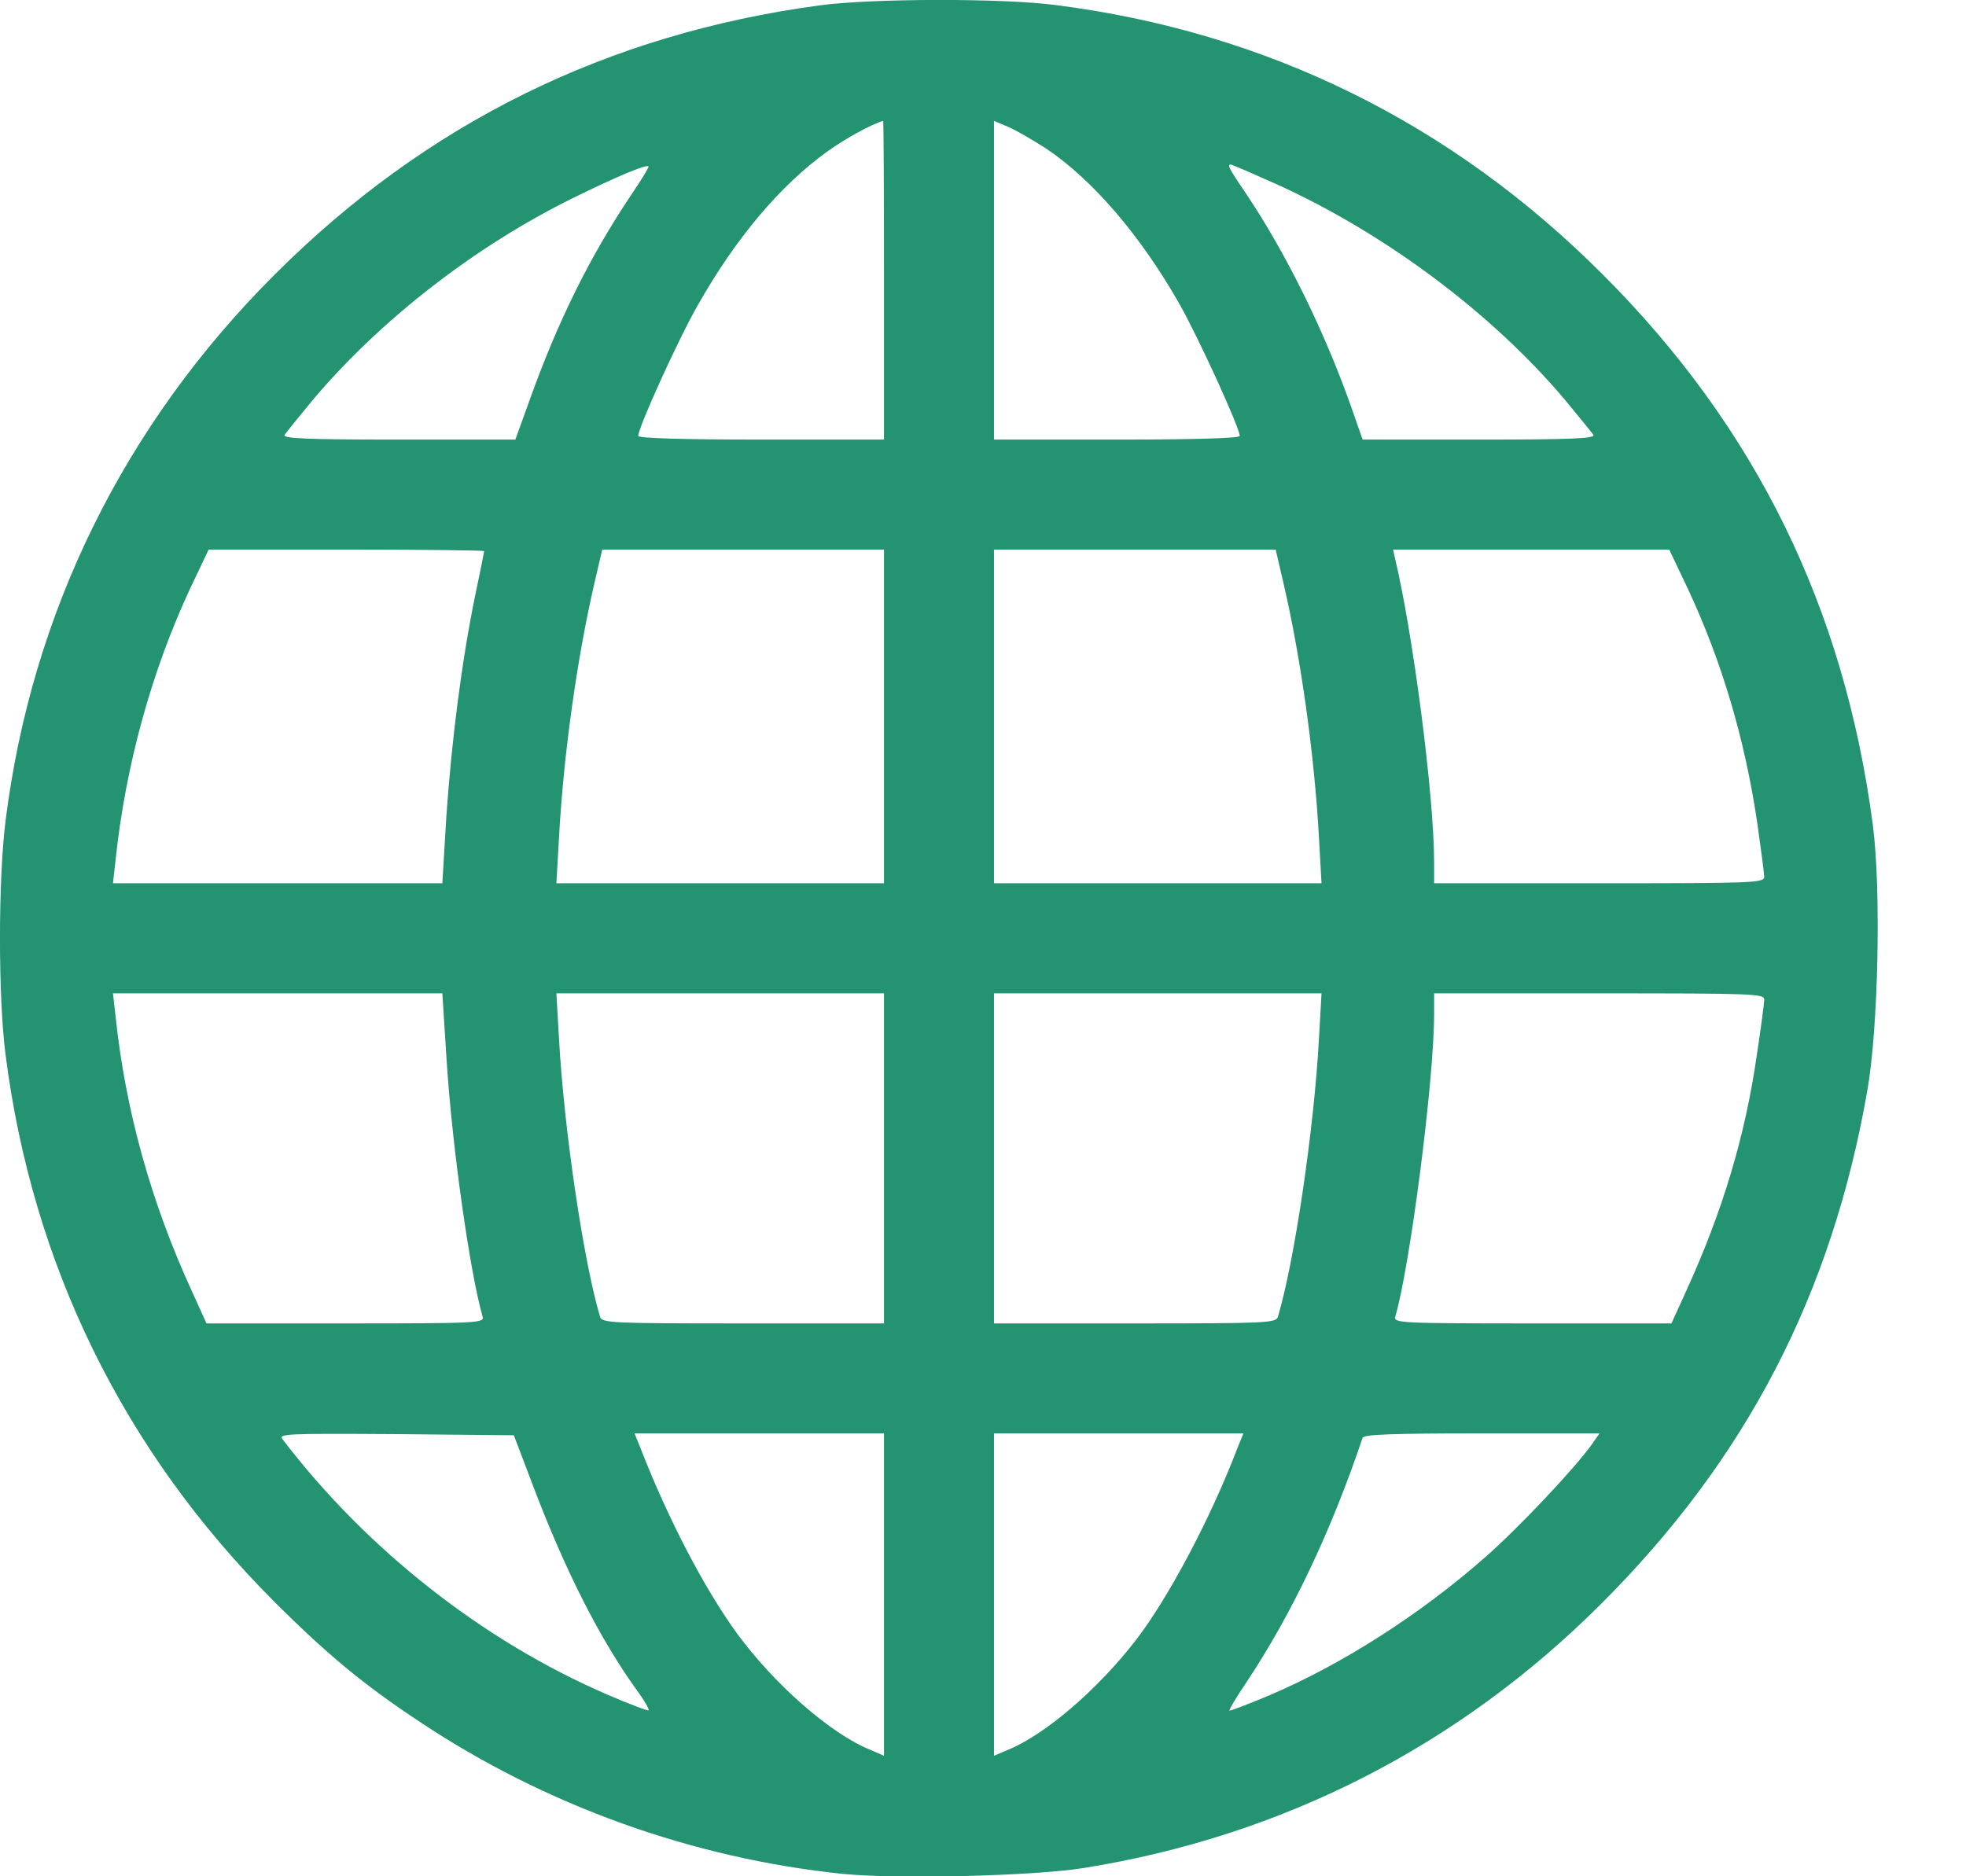 <svg width="22" height="21" viewBox="0 0 22 21" fill="none" xmlns="http://www.w3.org/2000/svg">
<path d="M9.173 0.06C6.793 0.381 4.769 1.378 3.074 3.073C1.387 4.756 0.353 6.861 0.062 9.189C-0.021 9.849 -0.021 11.163 0.062 11.803C0.361 14.151 1.379 16.232 3.058 17.915C3.653 18.51 4.067 18.855 4.7 19.273C6.099 20.205 7.749 20.8 9.432 20.973C10.035 21.034 11.575 20.997 12.129 20.907C14.353 20.55 16.323 19.544 17.916 17.952C19.541 16.33 20.498 14.488 20.896 12.205C21.019 11.508 21.052 9.952 20.957 9.23C20.637 6.8 19.648 4.785 17.936 3.073C16.241 1.374 14.173 0.356 11.809 0.056C11.205 -0.022 9.748 -0.018 9.173 0.06ZM9.892 3.135V4.92H8.517C7.626 4.92 7.142 4.904 7.142 4.879C7.142 4.785 7.589 3.8 7.807 3.418C8.234 2.663 8.734 2.072 9.26 1.694C9.453 1.554 9.76 1.386 9.883 1.353C9.888 1.349 9.892 2.154 9.892 3.135ZM11.698 1.657C12.223 2.006 12.765 2.638 13.2 3.405C13.413 3.783 13.873 4.789 13.873 4.879C13.873 4.904 13.393 4.92 12.498 4.92H11.123V3.139V1.353L11.279 1.419C11.361 1.452 11.55 1.563 11.698 1.657ZM7.068 2.174C6.6 2.872 6.243 3.594 5.927 4.477L5.767 4.92H4.462C3.427 4.92 3.16 4.908 3.185 4.867C3.201 4.842 3.341 4.67 3.493 4.485C4.252 3.582 5.319 2.753 6.423 2.211C6.891 1.981 7.228 1.838 7.257 1.862C7.265 1.87 7.179 2.01 7.068 2.174ZM14.279 2.059C15.502 2.613 16.693 3.504 17.514 4.477C17.67 4.666 17.813 4.842 17.83 4.867C17.854 4.908 17.587 4.92 16.553 4.92H15.248L15.129 4.579C14.829 3.722 14.398 2.847 13.951 2.178C13.75 1.883 13.729 1.842 13.774 1.842C13.787 1.842 14.013 1.94 14.279 2.059ZM5.418 6.168C5.418 6.176 5.373 6.402 5.315 6.677C5.163 7.42 5.053 8.302 4.995 9.135L4.95 9.886H3.107H1.264L1.293 9.628C1.404 8.573 1.695 7.514 2.13 6.582L2.335 6.151H3.875C4.724 6.151 5.418 6.16 5.418 6.168ZM9.892 8.019V9.886H8.057H6.226L6.255 9.382C6.304 8.462 6.456 7.37 6.653 6.521L6.739 6.151H8.316H9.892V8.019ZM14.361 6.521C14.559 7.37 14.71 8.462 14.76 9.382L14.788 9.886H12.958H11.123V8.019V6.151H12.699H14.275L14.361 6.521ZM18.884 6.582C19.27 7.407 19.525 8.273 19.664 9.209C19.705 9.501 19.742 9.776 19.742 9.813C19.742 9.882 19.628 9.886 17.895 9.886H16.048V9.648C16.048 8.905 15.81 7.079 15.609 6.242L15.589 6.151H17.136H18.679L18.884 6.582ZM4.999 11.885C5.061 12.842 5.258 14.241 5.401 14.738C5.422 14.808 5.332 14.812 3.866 14.812H2.311L2.147 14.451C1.691 13.457 1.404 12.431 1.293 11.372L1.264 11.118H3.107H4.95L4.999 11.885ZM9.892 12.965V14.812H8.316C6.846 14.812 6.735 14.808 6.715 14.738C6.53 14.122 6.309 12.624 6.255 11.618L6.226 11.118H8.057H9.892V12.965ZM14.76 11.618C14.706 12.624 14.485 14.122 14.3 14.738C14.279 14.808 14.168 14.812 12.699 14.812H11.123V12.965V11.118H12.958H14.788L14.76 11.618ZM19.742 11.188C19.742 11.229 19.705 11.508 19.66 11.803C19.529 12.723 19.27 13.572 18.868 14.451L18.704 14.812H17.148C15.683 14.812 15.593 14.808 15.613 14.738C15.777 14.184 16.048 12.091 16.048 11.352V11.118H17.895C19.628 11.118 19.742 11.122 19.742 11.188ZM5.968 16.638C6.325 17.578 6.715 18.35 7.134 18.928C7.212 19.035 7.269 19.134 7.257 19.142C7.248 19.15 7.039 19.072 6.793 18.965C5.406 18.366 4.109 17.348 3.165 16.113C3.111 16.047 3.173 16.043 4.429 16.051L5.75 16.064L5.968 16.638ZM9.892 17.845V19.651L9.74 19.585C9.292 19.405 8.66 18.846 8.246 18.28C7.881 17.779 7.474 16.995 7.17 16.215L7.101 16.043H8.496H9.892V17.845ZM13.844 16.215C13.545 16.999 13.069 17.894 12.707 18.362C12.28 18.912 11.698 19.413 11.279 19.585L11.123 19.651V17.845V16.043H12.519H13.914L13.844 16.215ZM17.813 16.166C17.62 16.437 16.988 17.106 16.623 17.426C15.896 18.067 15.018 18.629 14.197 18.978C13.963 19.076 13.766 19.15 13.758 19.146C13.75 19.138 13.836 18.994 13.947 18.83C14.46 18.058 14.895 17.139 15.248 16.092C15.26 16.055 15.564 16.043 16.582 16.043H17.899L17.813 16.166Z" fill="#239371"/>
</svg>
